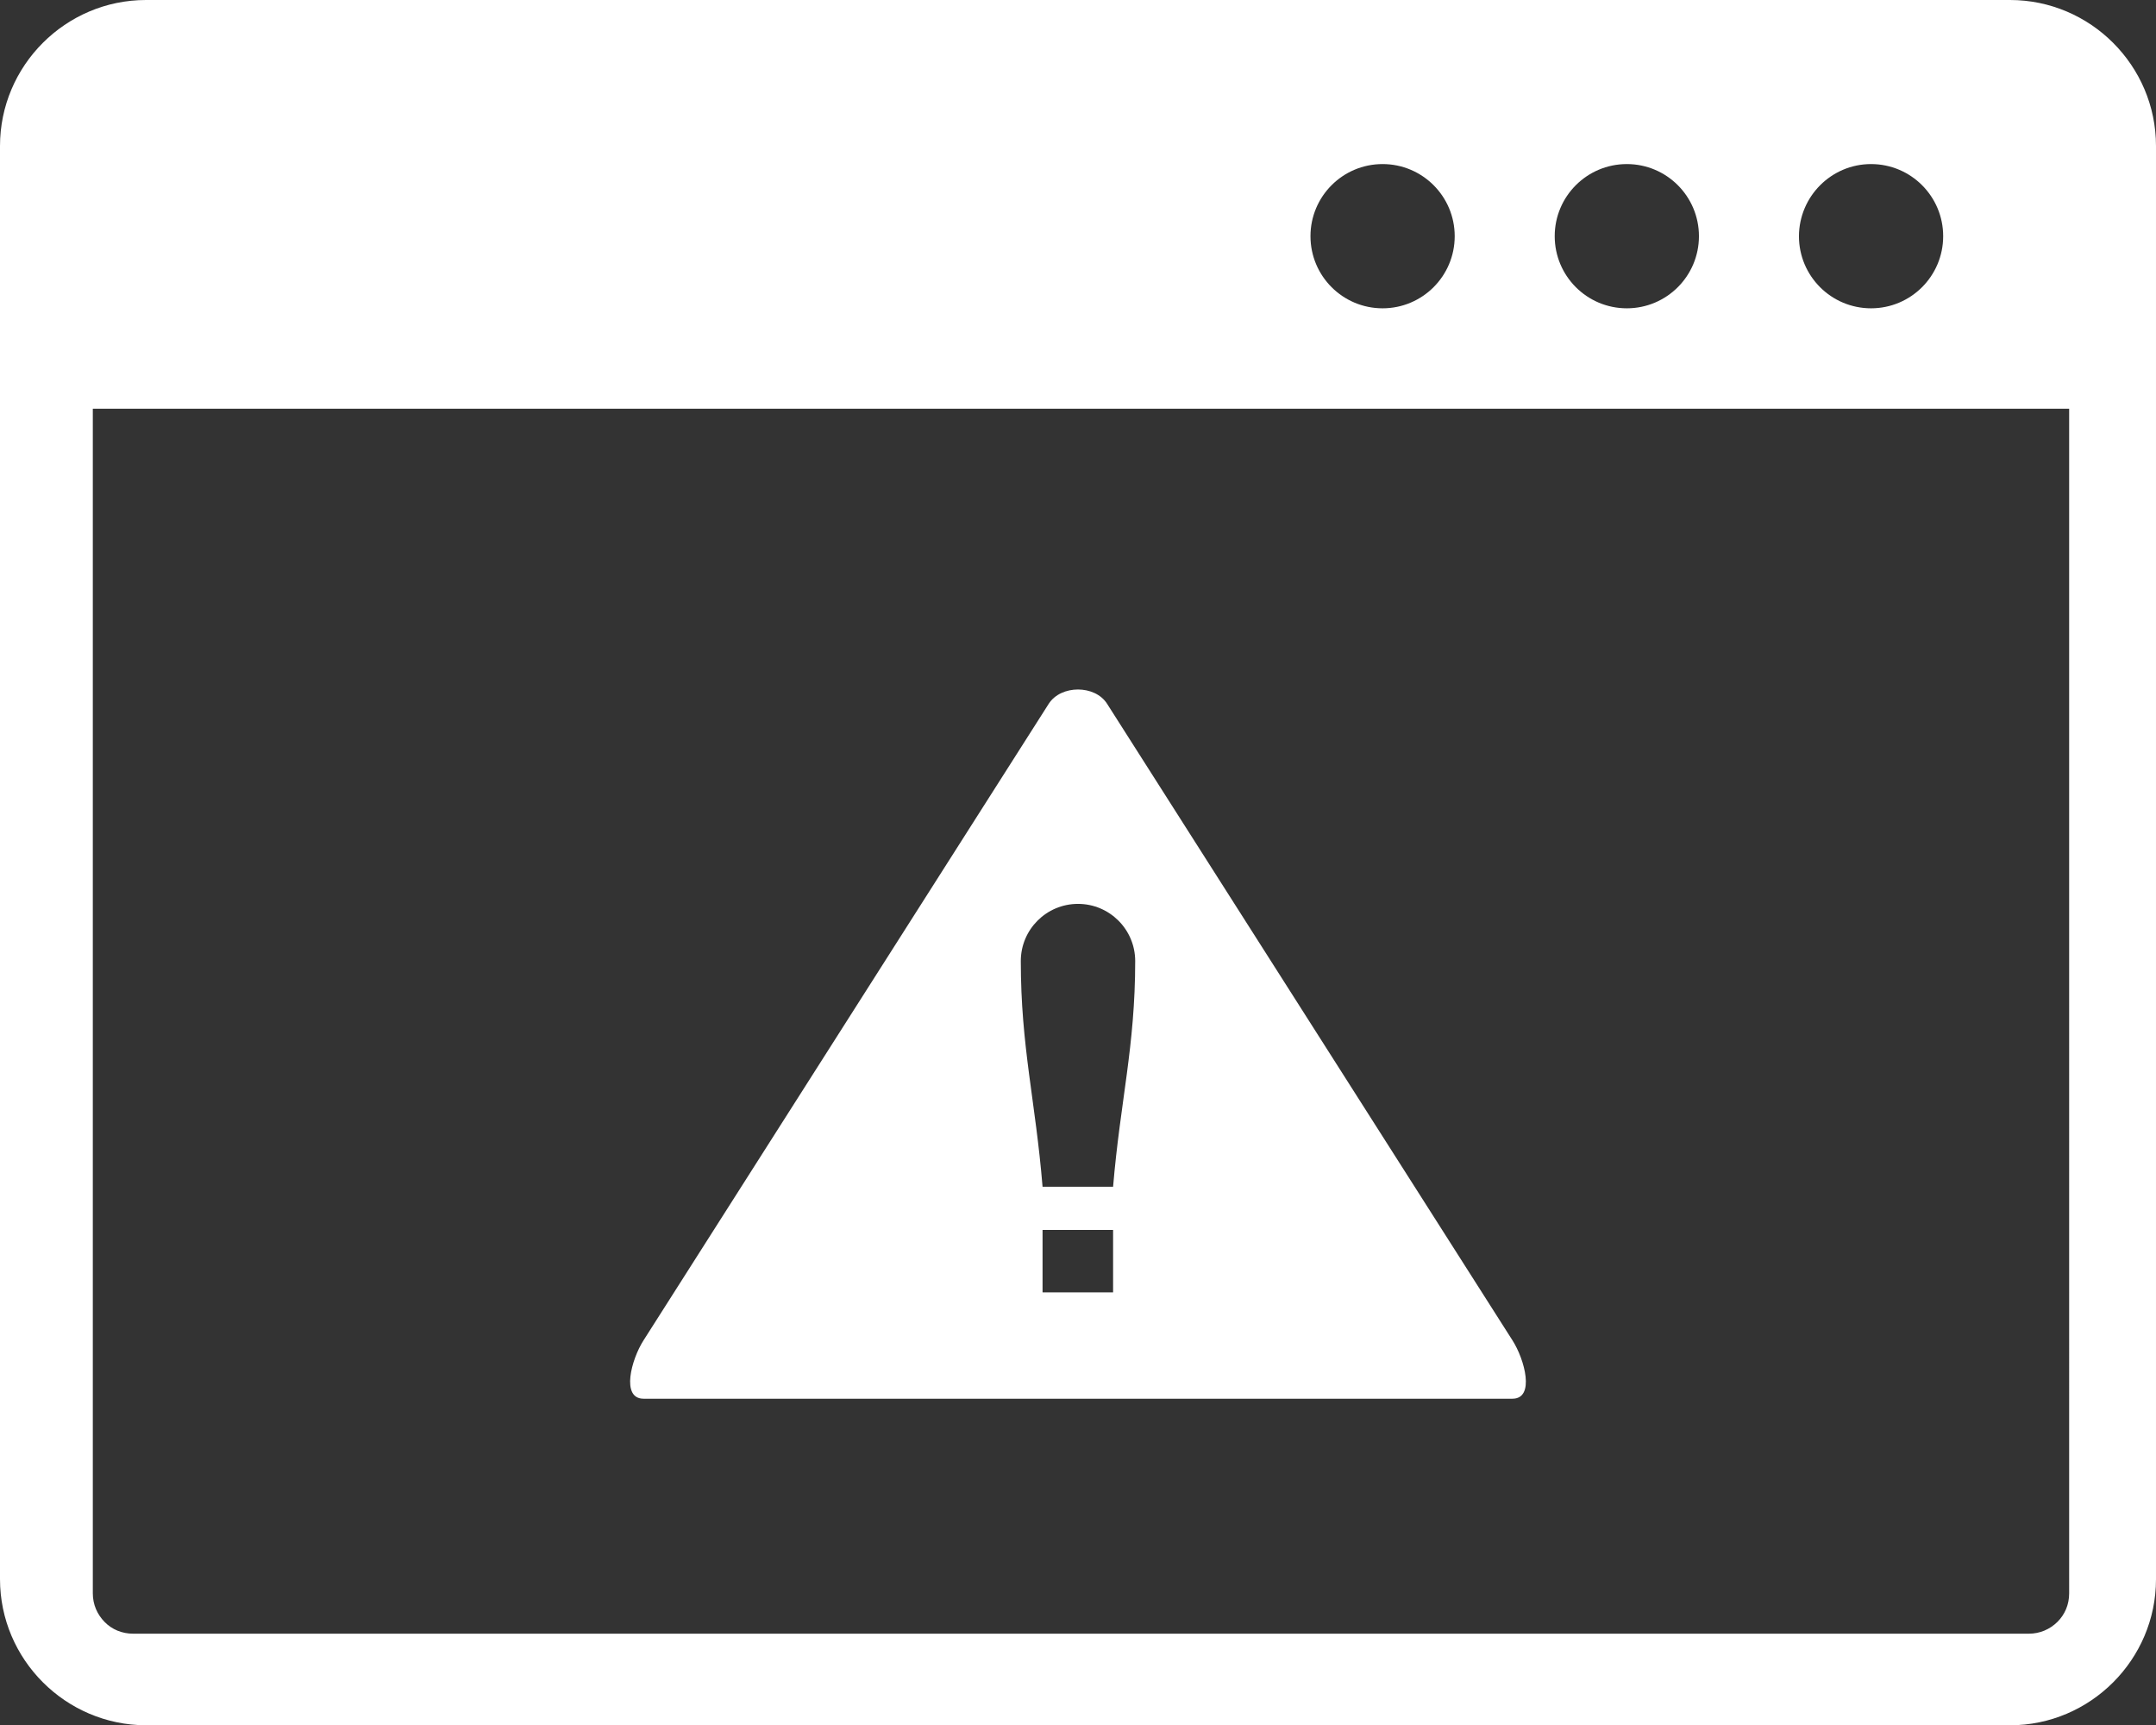 <?xml version="1.0" encoding="utf-8"?><svg version="1.1" id="Layer_1" xmlns="http://www.w3.org/2000/svg" xmlns:xlink="http://www.w3.org/1999/xlink" x="0px" y="0px" viewBox="0 0 122.88 98.31" style="enable-background:new 0 0 122.88 98.31" xml:space="preserve"><rect x="0" y="0" width="122.88" height="98.31" fill="#333333" stroke="none"/><style type="text/css">.st0{fill-rule:evenodd;clip-rule:evenodd;}</style><g><path fill="#FFFFFF" class="st0" d="M8.32,0h106.24c4.58,0,8.32,3.74,8.32,8.32v81.68c0,4.57-3.74,8.32-8.32,8.32H8.32C3.74,98.31,0,94.57,0,89.99 V8.32C0,3.74,3.74,0,8.32,0L8.32,0z M63.1,40.11L86.2,76.38c0.7,1.09,1.3,3.33,0,3.33H36.68c-1.3,0-0.7-2.24,0-3.33l23.09-36.27 C60.47,39.02,62.41,39.02,63.1,40.11L63.1,40.11z M59.42,70.09h4.02v3.56h-4.02V70.09L59.42,70.09z M63.44,67.63h-4.02 c-0.4-4.88-1.24-7.98-1.24-12.86c0-1.8,1.46-3.26,3.26-3.26c1.8,0,3.26,1.46,3.26,3.26C64.7,59.64,63.85,62.75,63.44,67.63 L63.44,67.63L63.44,67.63z M117.97,23.29H5.29v67.51c0,0.64,0.25,1.2,0.67,1.63c0.42,0.43,0.99,0.67,1.63,0.67h108.04 c0.64,0,1.2-0.25,1.63-0.67c0.43-0.43,0.67-0.99,0.67-1.63V23.29H117.97L117.97,23.29z M106.64,9.35c2.27,0,4.11,1.84,4.11,4.11 c0,2.27-1.84,4.11-4.11,4.11c-2.27,0-4.11-1.84-4.11-4.11C102.54,11.19,104.38,9.35,106.64,9.35L106.64,9.35z M78.8,9.35 c2.27,0,4.11,1.84,4.11,4.11c0,2.27-1.84,4.11-4.11,4.11c-2.27,0-4.11-1.84-4.11-4.11C74.69,11.19,76.53,9.35,78.8,9.35L78.8,9.35z M92.72,9.35c2.27,0,4.11,1.84,4.11,4.11c0,2.27-1.84,4.11-4.11,4.11c-2.27,0-4.11-1.84-4.11-4.11 C88.61,11.19,90.45,9.35,92.72,9.35L92.72,9.35z"/></g></svg>